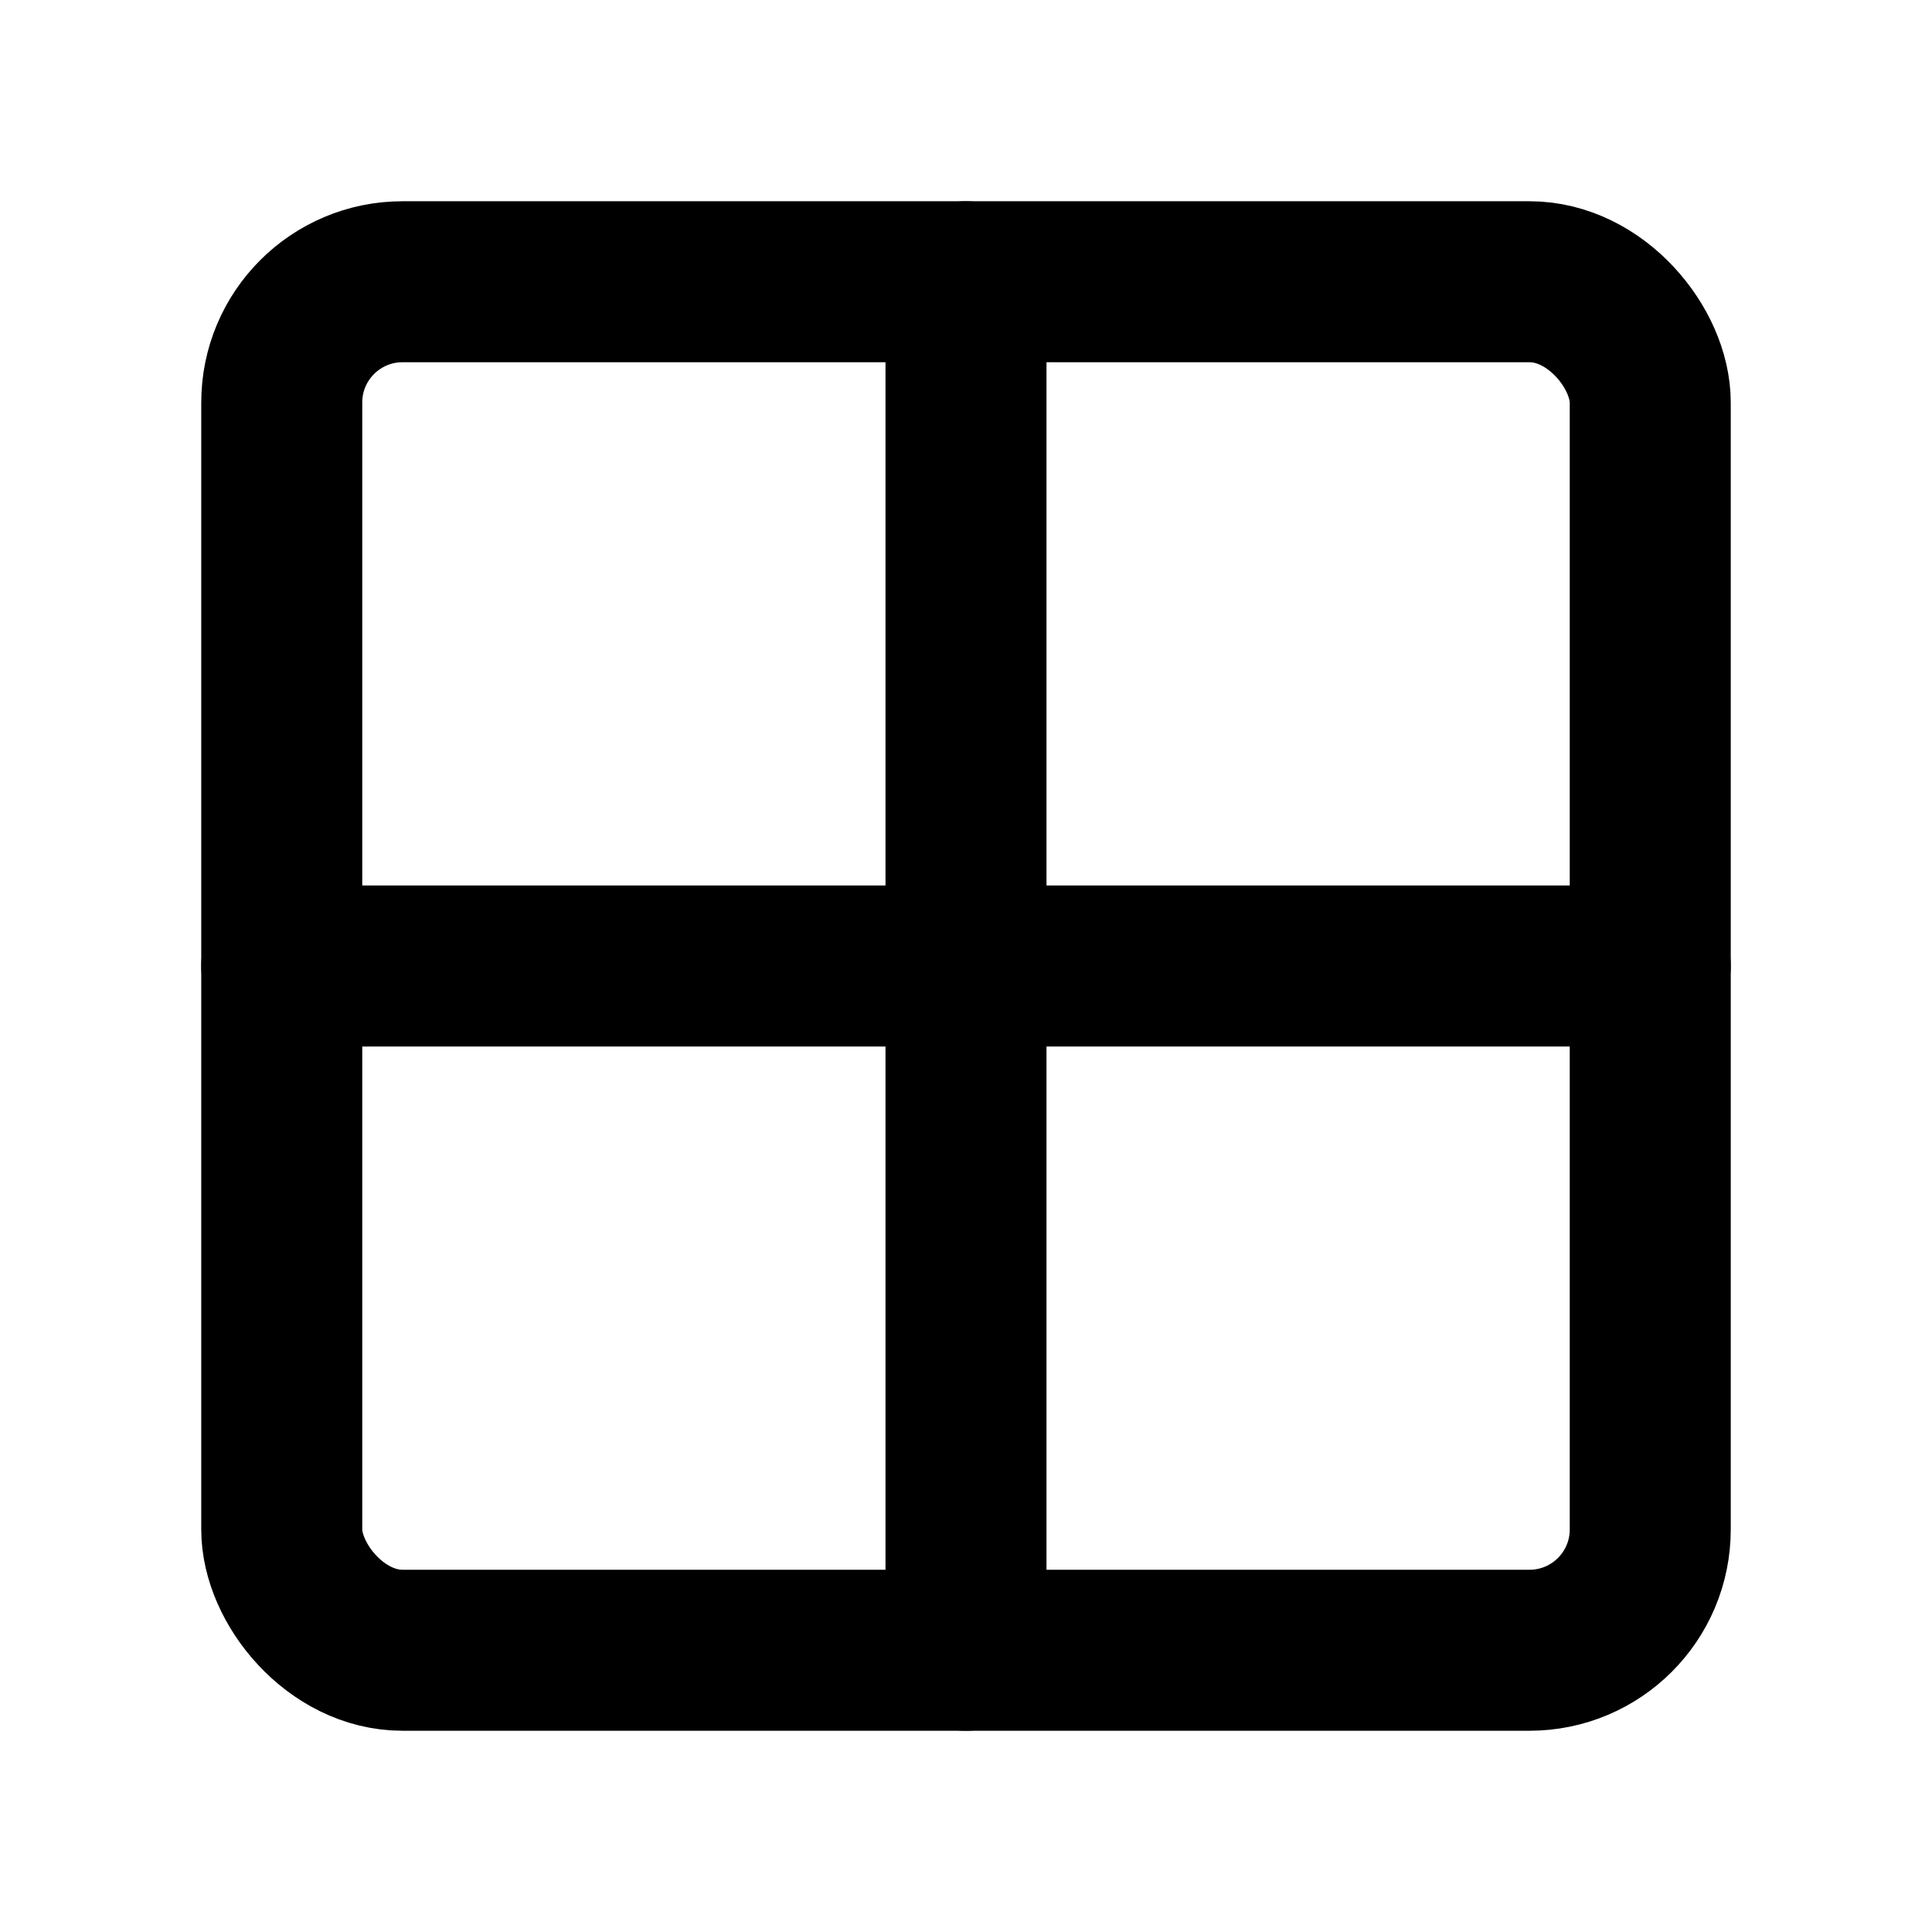 <svg id="Layer_1" data-name="Layer 1" xmlns="http://www.w3.org/2000/svg" viewBox="0 0 24 24"><defs><style>.cls-1{fill:none;stroke:#000;stroke-linecap:round;stroke-linejoin:round;stroke-width:2px;}</style></defs><rect class="cls-1" x="3.5" y="3.5" width="17" height="17" rx="1.5"/><line class="cls-1" x1="12" y1="3.5" x2="12" y2="20.5"/><line class="cls-1" x1="3.5" y1="12" x2="20.5" y2="12"/></svg>